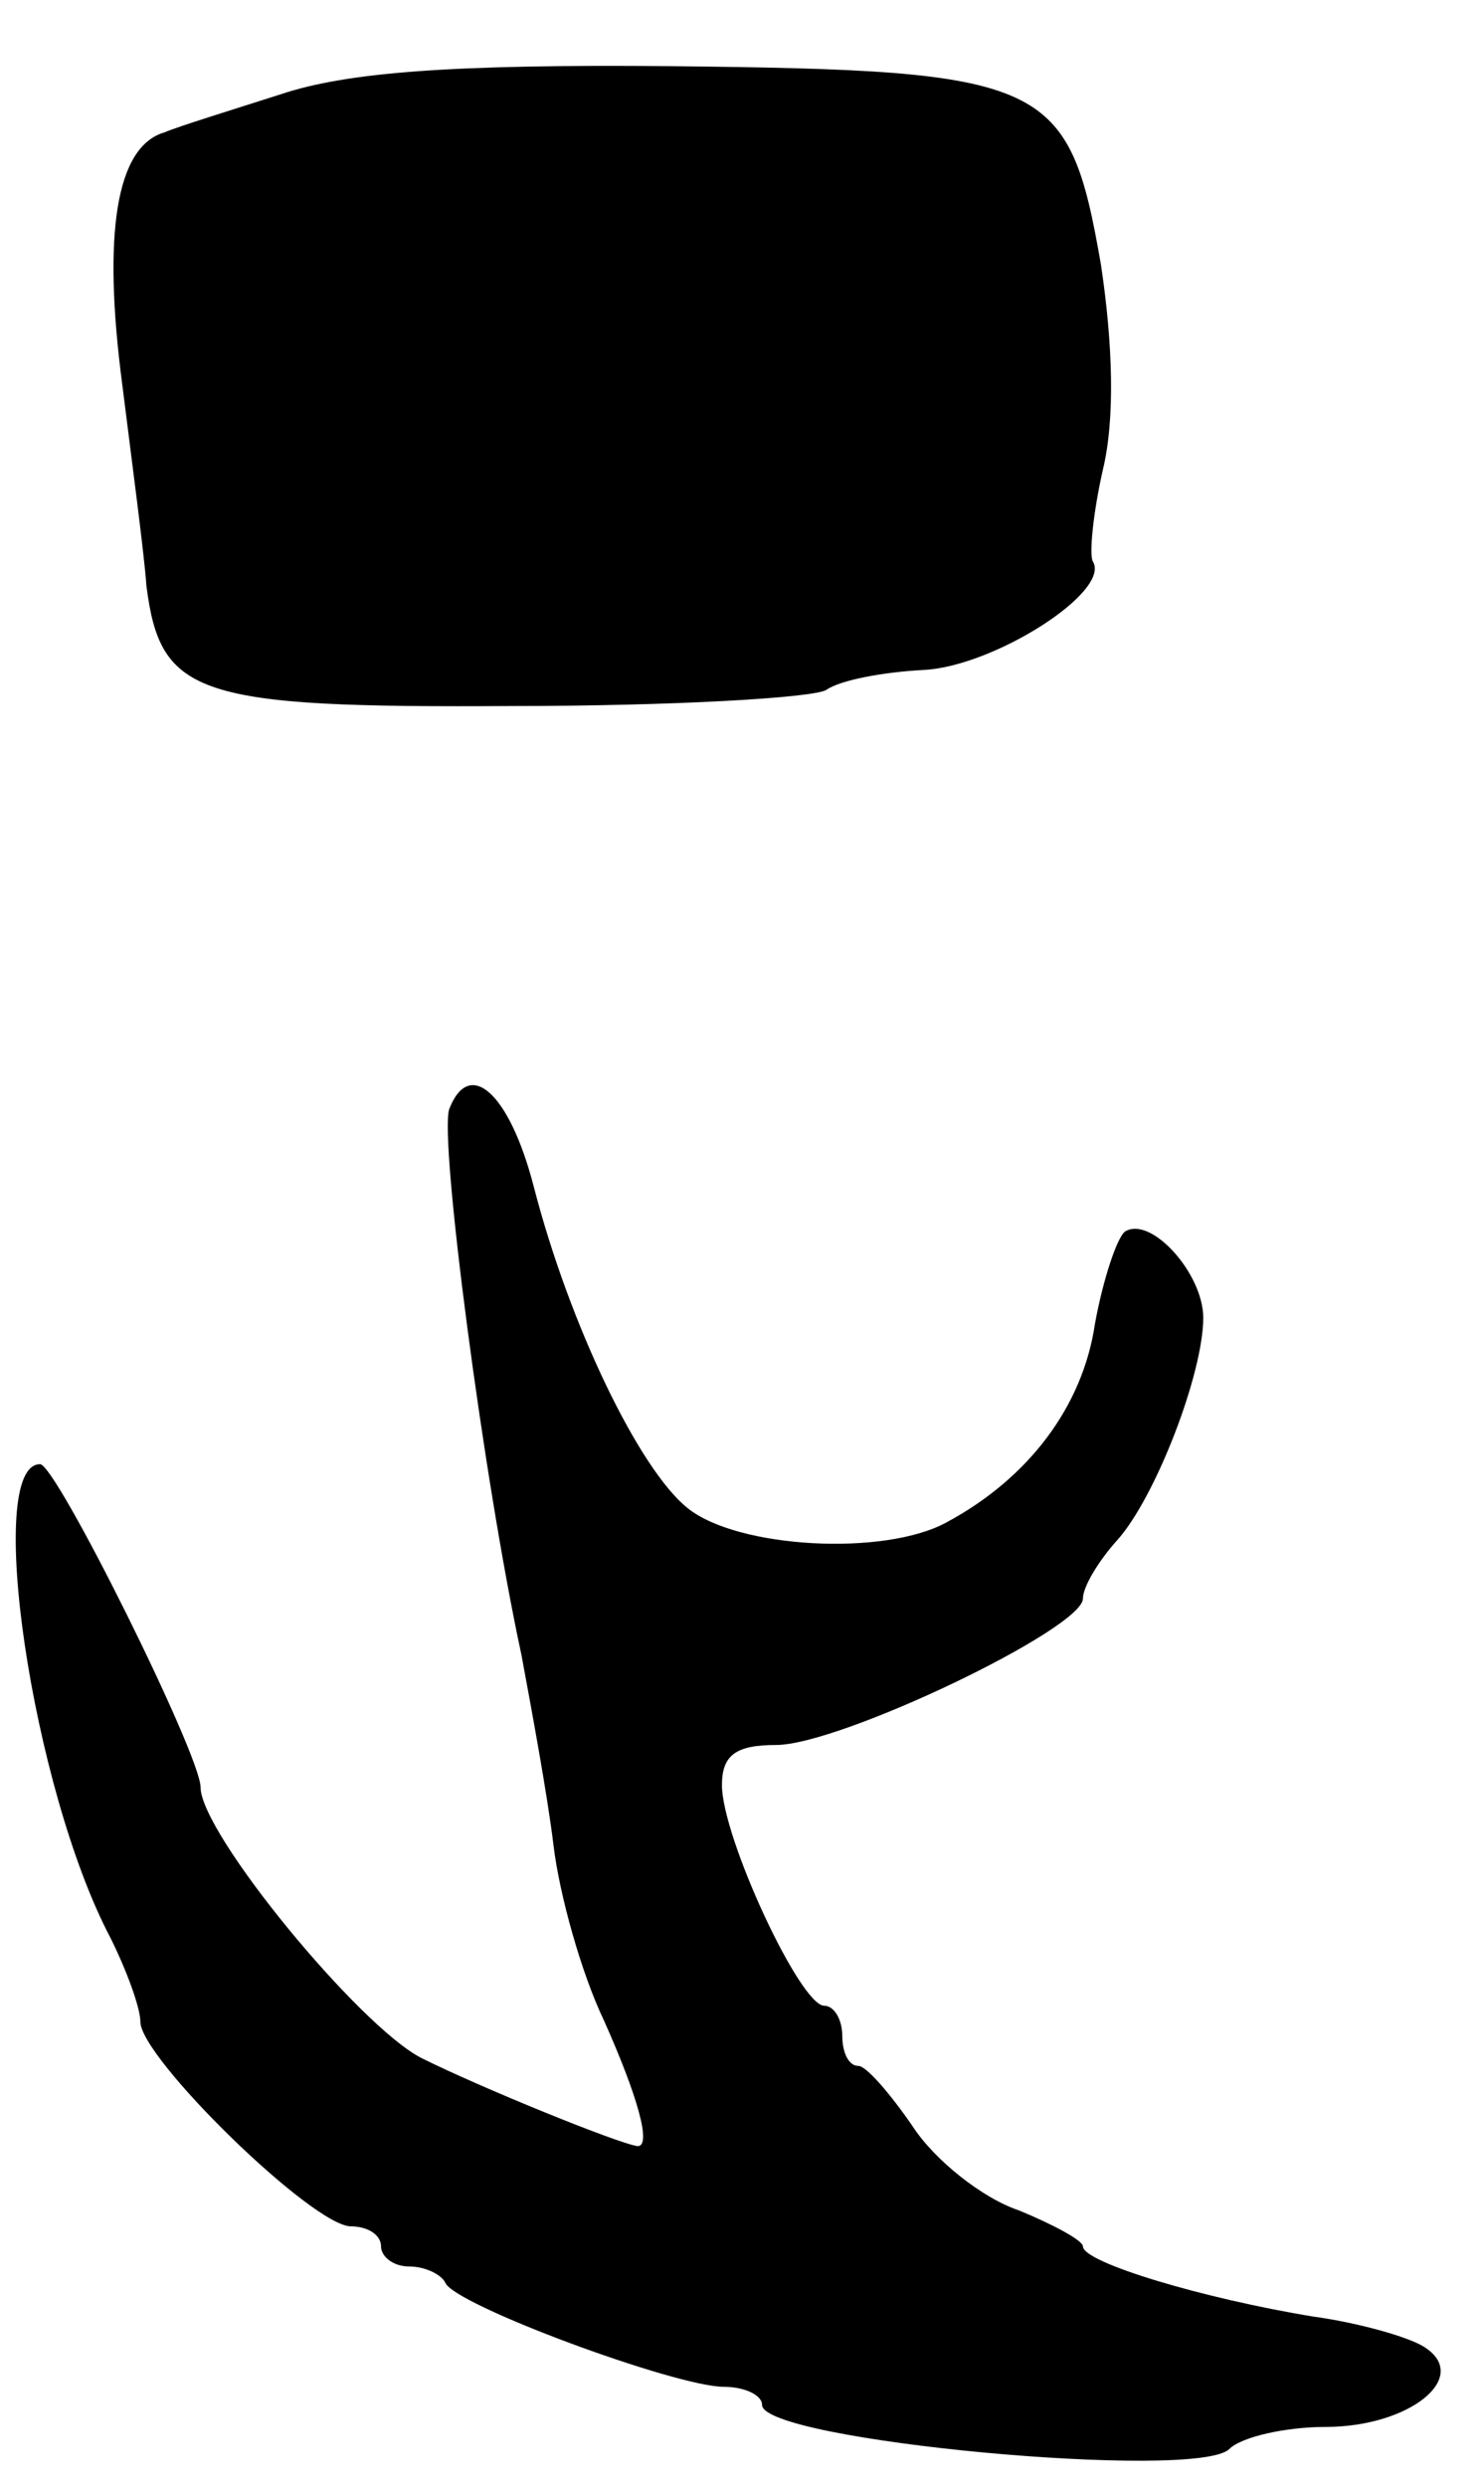 <svg version="1.0" xmlns="http://www.w3.org/2000/svg"
 width="74pt" height="124pt" viewBox="0 0 74 124"
 preserveAspectRatio="xMidYMid meet">
<g transform="translate(0,124) scale(0.1,-0.1)"
fill="#000000" stroke="none">
<path d="M140 1193 c-25 -8 -51 -16 -58 -19 -24 -7 -31 -50 -21 -126 5 -40 11
-85 12 -100 7 -55 25 -61 183 -60 79 0 149 4 156 8 7 5 29 9 49 10 35 2 93 39
84 54 -2 3 0 24 5 46 6 25 5 62 -1 102 -16 92 -26 97 -214 99 -110 1 -162 -3
-195 -14z"/>
<path d="M224 687 c-5 -15 17 -184 36 -272 5 -27 13 -70 16 -95 3 -25 14 -64
25 -87 17 -38 24 -63 17 -63 -9 1 -78 29 -108 44 -31 16 -110 112 -110 135 0
16 -72 161 -80 161 -28 0 -4 -162 35 -236 8 -16 15 -35 15 -42 0 -18 86 -102
105 -102 8 0 15 -4 15 -10 0 -5 6 -10 14 -10 8 0 16 -4 18 -8 4 -11 115 -52
139 -52 10 0 19 -4 19 -9 0 -18 217 -38 233 -22 6 6 28 11 48 11 42 0 73 25
49 40 -8 5 -33 12 -55 15 -55 9 -115 27 -115 35 0 3 -15 11 -32 18 -18 6 -42
25 -53 42 -11 16 -23 30 -27 30 -5 0 -8 7 -8 15 0 8 -4 15 -9 15 -12 0 -51 84
-51 110 0 15 7 20 27 20 32 0 153 58 153 73 0 6 8 19 17 29 19 21 43 83 43
111 0 22 -26 51 -39 43 -4 -3 -11 -24 -15 -46 -6 -41 -33 -77 -74 -99 -31 -17
-104 -13 -129 7 -24 19 -59 91 -77 161 -12 46 -32 64 -42 38z"/>
</g>
</svg>
